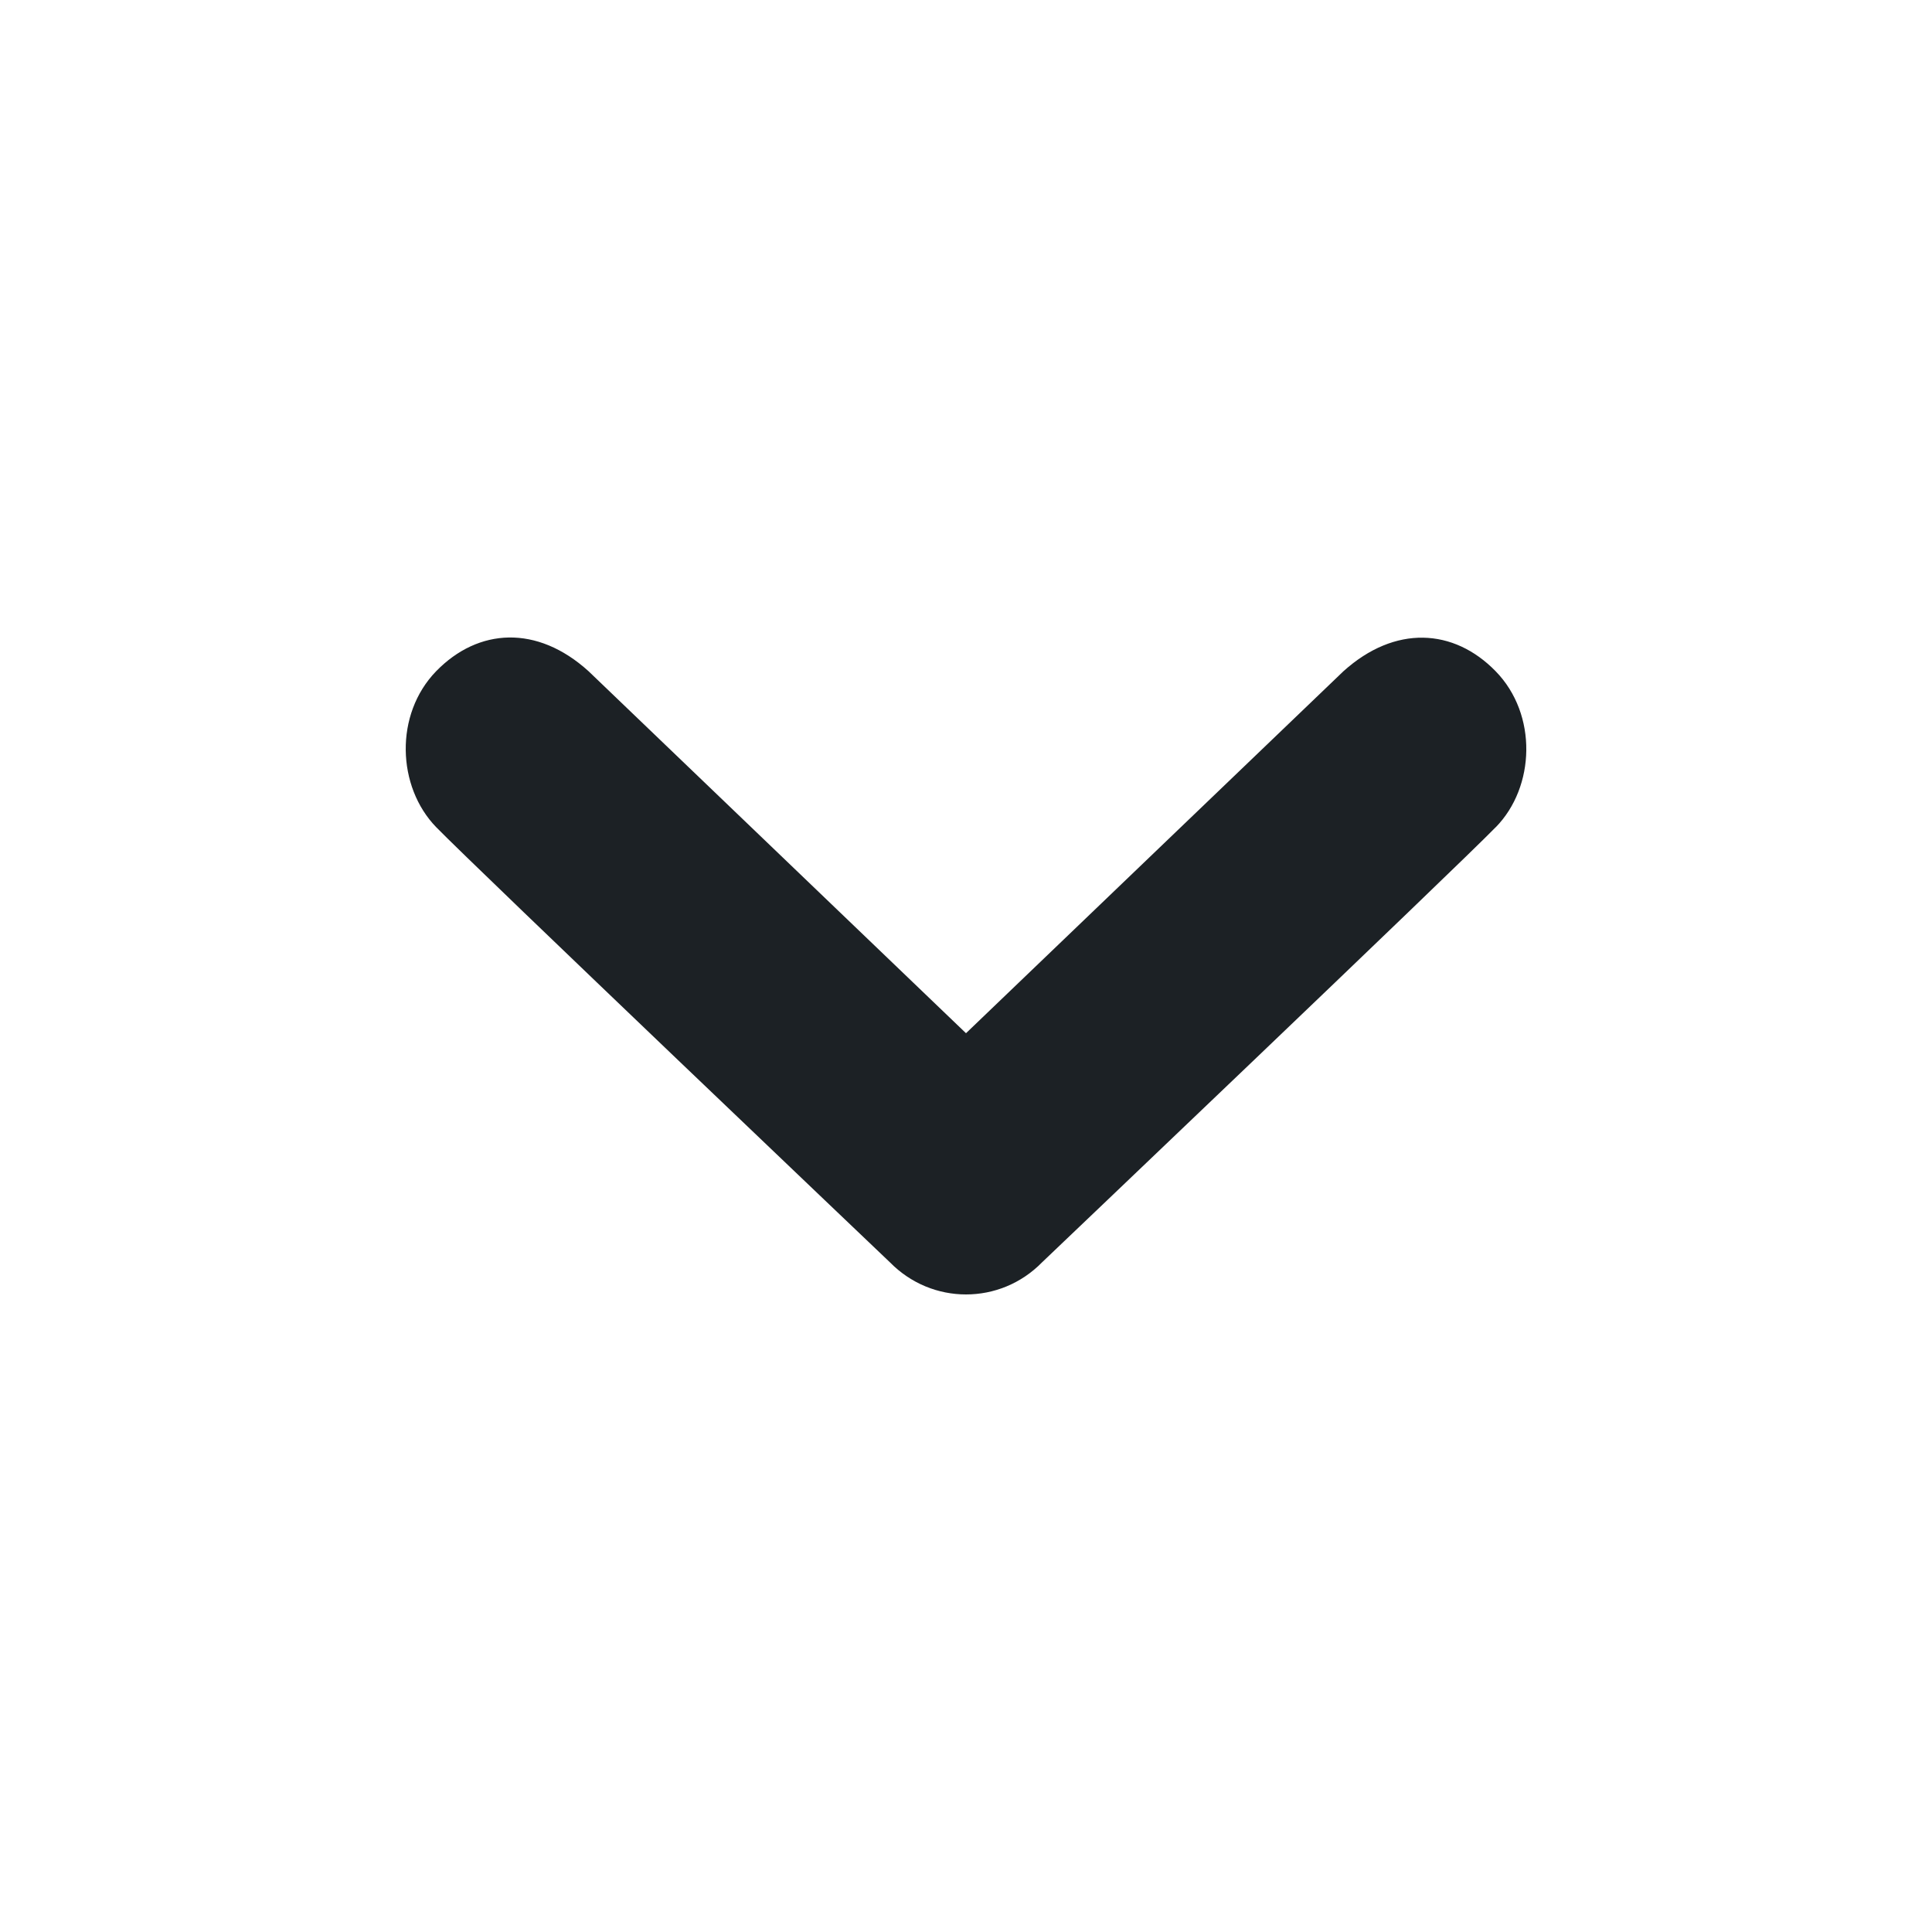 <svg width="24" height="24" viewBox="0 0 24 24" fill="none" xmlns="http://www.w3.org/2000/svg">
<path d="M18.58 10.276C18.092 10.778 12.946 15.68 12.946 15.68C12.684 15.948 12.342 16.08 12 16.08C11.656 16.08 11.315 15.946 11.054 15.68C11.054 15.68 5.908 10.778 5.419 10.276C4.931 9.774 4.897 8.874 5.419 8.337C5.942 7.801 6.671 7.759 7.31 8.337L12 12.835L16.688 8.339C17.328 7.762 18.058 7.803 18.58 8.339C19.103 8.875 19.071 9.777 18.58 10.277V10.276Z" fill="#1C2125"/>
</svg>
